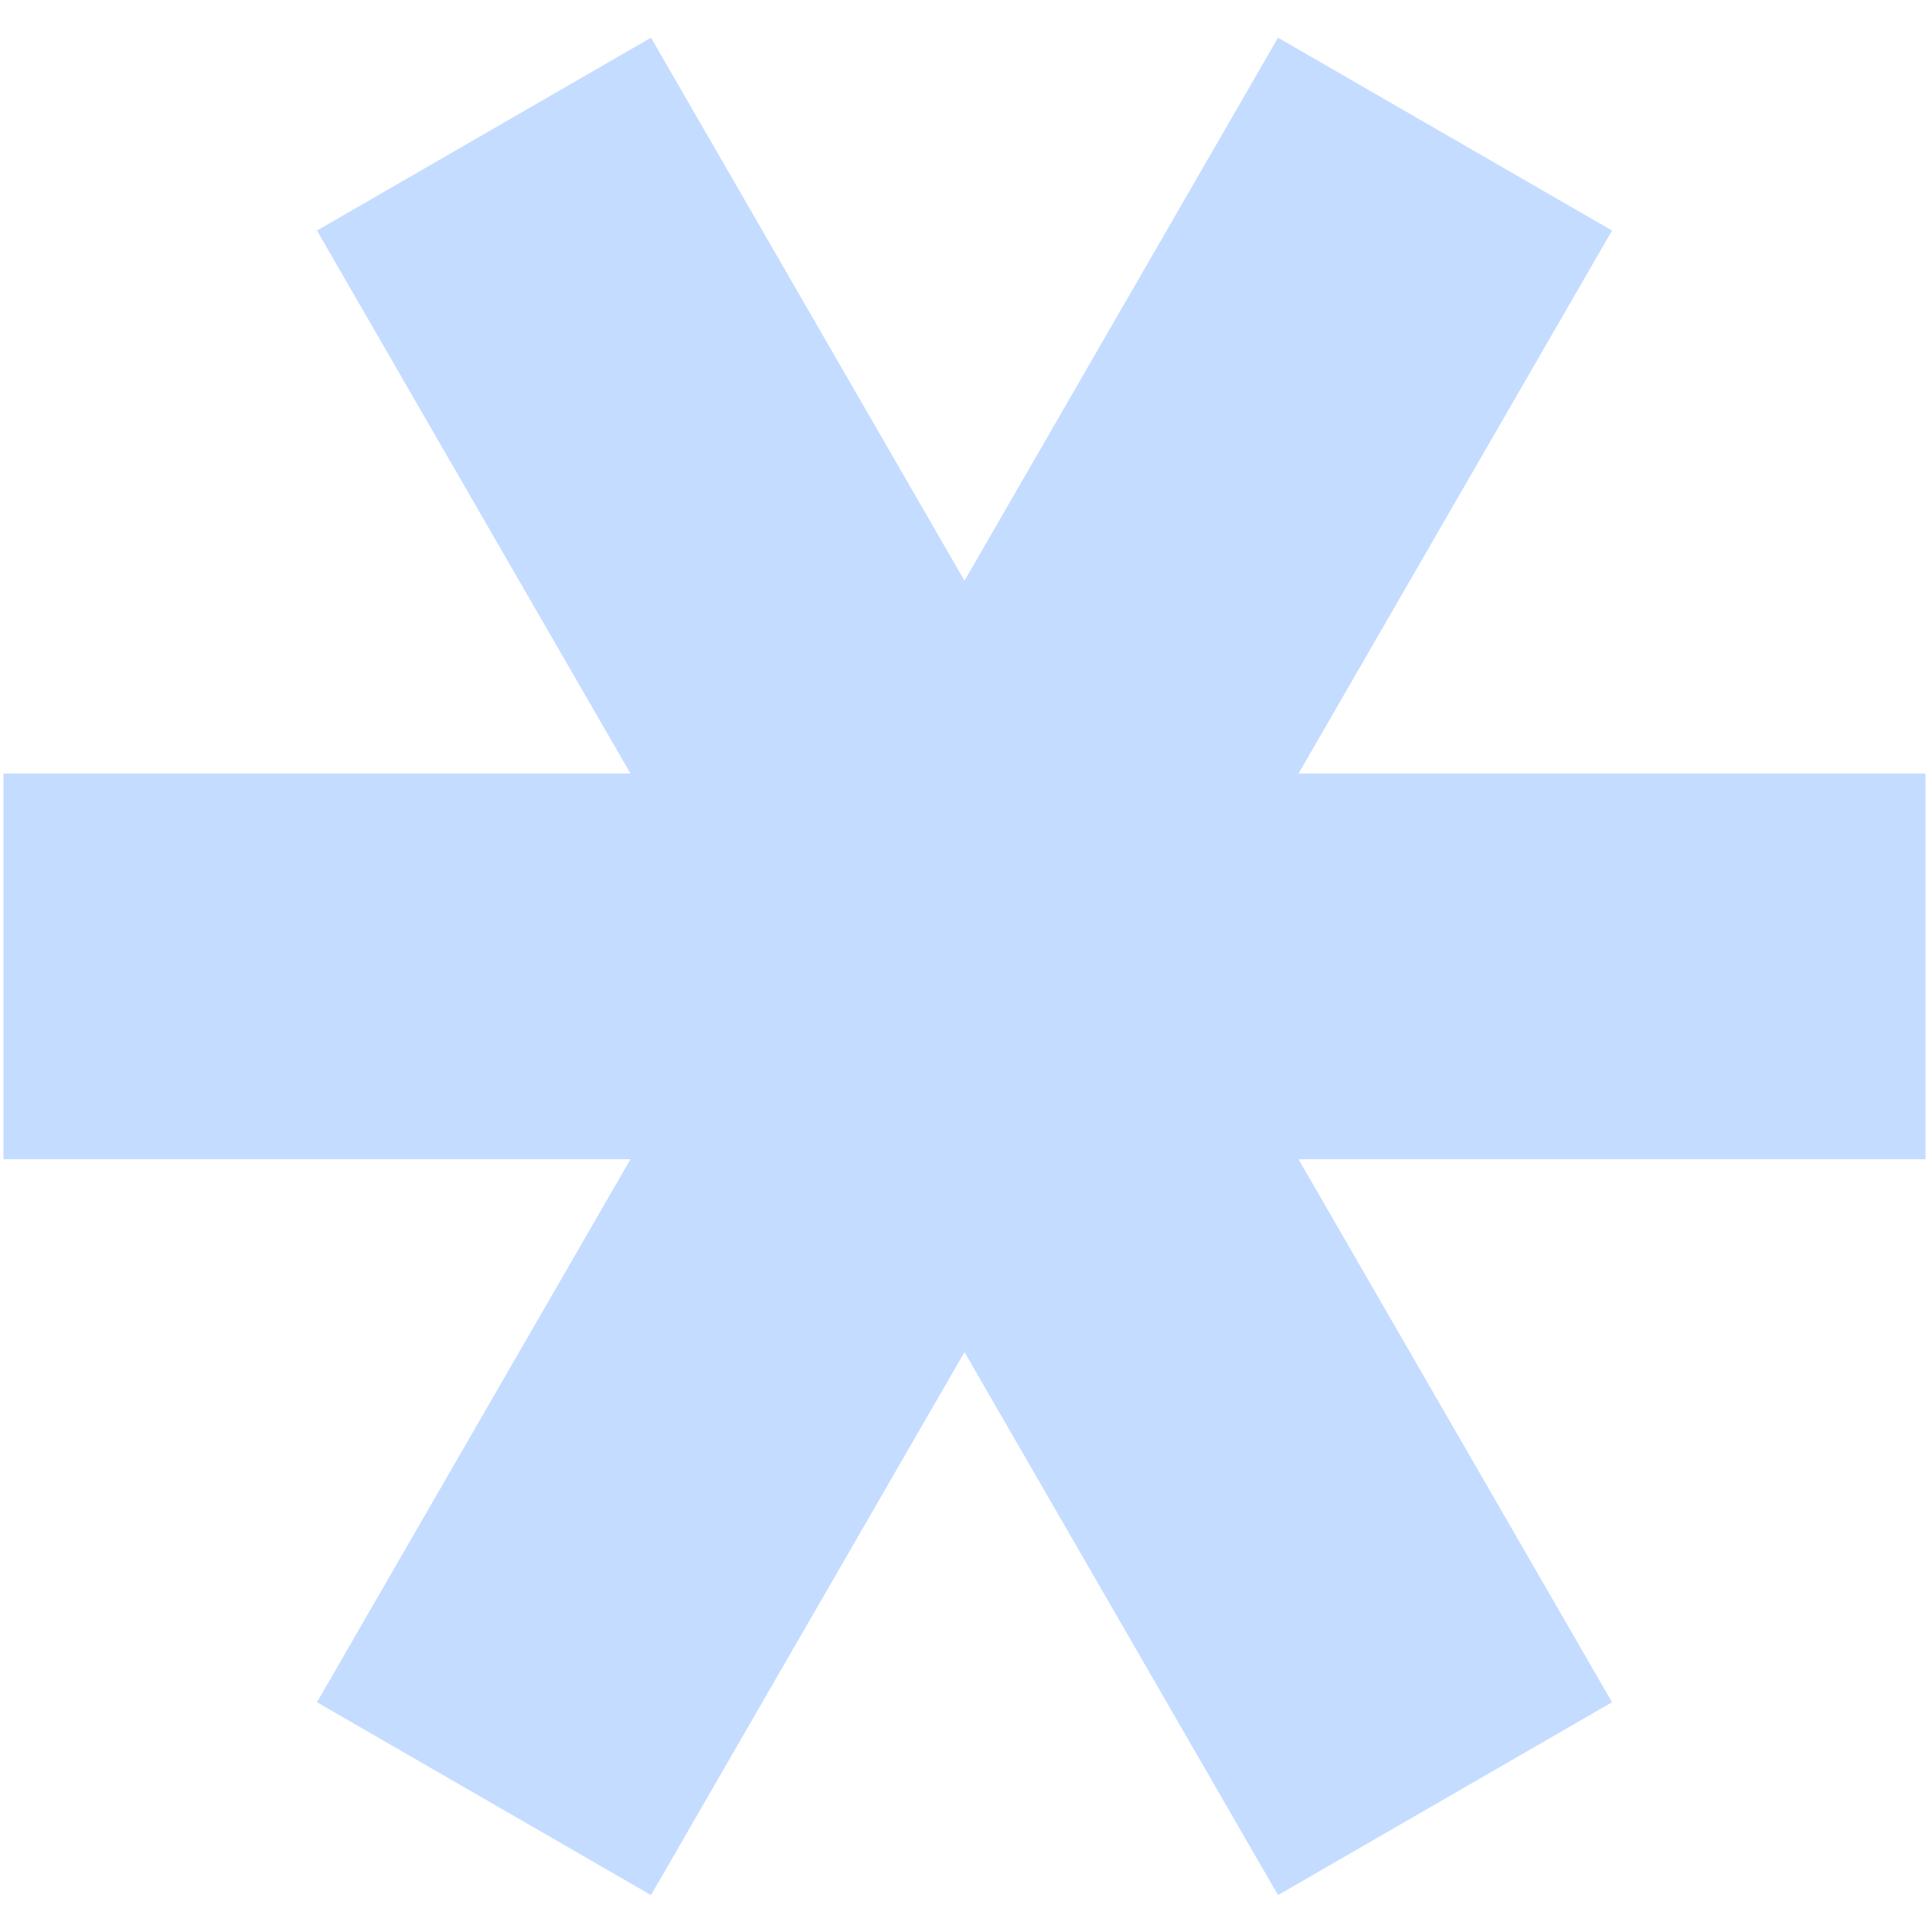 <svg width="357" height="357" viewBox="0 0 357 357" fill="none" xmlns="http://www.w3.org/2000/svg">
<path d="M116.502 214.208L58.572 314.545L120.294 350.18L178.223 249.843L236.153 350.18L297.875 314.545L239.945 214.208H355.804V142.938H239.945L297.875 42.601L236.153 6.966L178.223 107.303L120.294 6.966L58.572 42.601L116.502 142.938H0.643V214.208H116.502Z" fill="#C4DCFF"/>
</svg>
